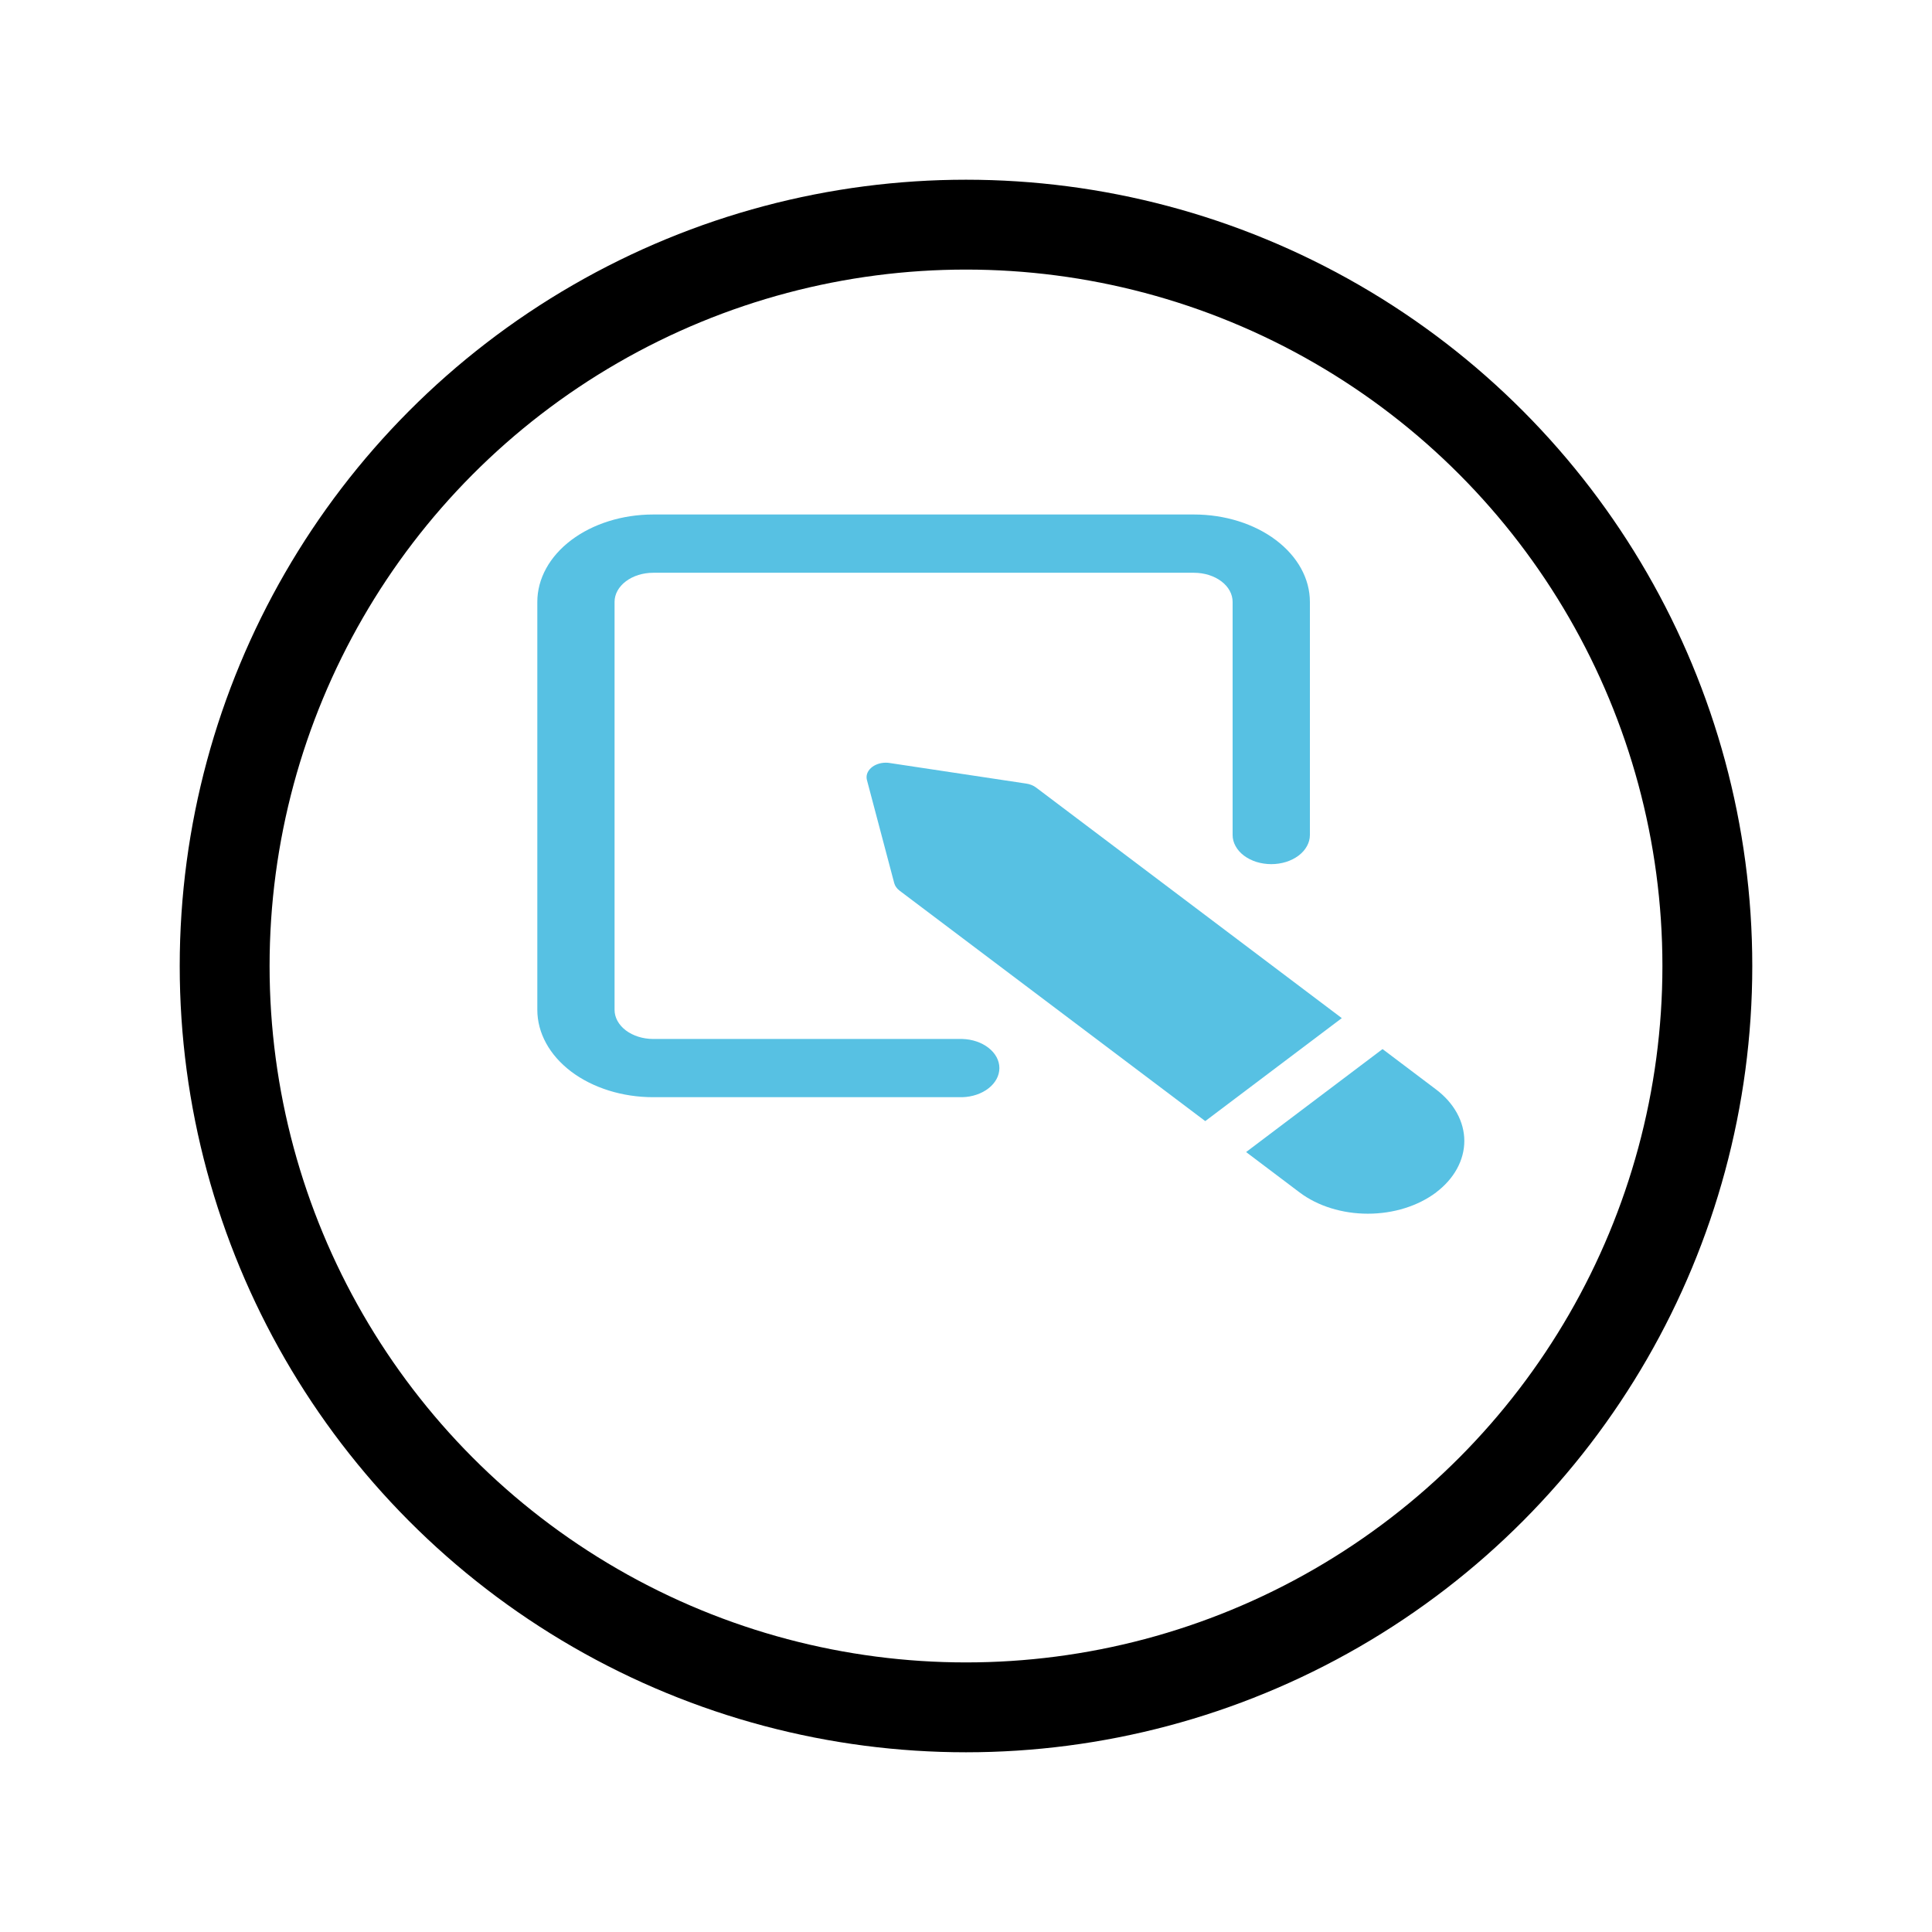<svg width="43" height="43" viewBox="0 0 43 43" fill="none" xmlns="http://www.w3.org/2000/svg">
<g filter="url(#filter0_d_94_203)">
<circle cx="21.5" cy="17.5" r="17.5" fill="white"/>
<circle cx="21.5" cy="17.5" r="16.5" stroke="black" stroke-width="2"/>
</g>
<path d="M28.295 19.233C28.182 19.233 28.07 19.216 27.965 19.184C27.861 19.151 27.766 19.103 27.686 19.043C27.606 18.983 27.543 18.911 27.5 18.832C27.456 18.754 27.434 18.669 27.434 18.584V13.396C27.434 13.224 27.344 13.059 27.183 12.938C27.021 12.816 26.802 12.748 26.574 12.748H14.538C14.31 12.748 14.091 12.816 13.93 12.938C13.769 13.059 13.678 13.224 13.678 13.396V22.475C13.678 22.647 13.769 22.812 13.93 22.934C14.091 23.055 14.31 23.124 14.538 23.124H21.416C21.638 23.13 21.848 23.201 22.002 23.322C22.157 23.443 22.243 23.604 22.243 23.772C22.243 23.94 22.157 24.101 22.002 24.222C21.848 24.343 21.638 24.414 21.416 24.42H14.538C13.854 24.42 13.198 24.215 12.714 23.851C12.231 23.486 11.959 22.991 11.959 22.475V13.396C11.959 12.88 12.231 12.386 12.714 12.021C13.198 11.656 13.854 11.451 14.538 11.451H26.574C27.258 11.451 27.915 11.656 28.398 12.021C28.882 12.386 29.154 12.88 29.154 13.396V18.584C29.154 18.669 29.132 18.754 29.088 18.832C29.045 18.911 28.982 18.983 28.902 19.043C28.822 19.103 28.727 19.151 28.623 19.184C28.518 19.216 28.408 19.233 28.295 19.233Z" fill="#57C1E3"/>
<path d="M20.02 19.822C19.961 19.777 19.92 19.719 19.903 19.657L19.296 17.364C19.283 17.317 19.284 17.268 19.299 17.221C19.315 17.175 19.343 17.131 19.384 17.094C19.424 17.057 19.475 17.027 19.533 17.006C19.59 16.985 19.654 16.975 19.717 16.975C19.745 16.975 19.774 16.977 19.801 16.982L22.841 17.44C22.924 17.452 23.001 17.483 23.061 17.529L29.864 22.66L26.825 24.952L20.02 19.822Z" fill="#57C1E3"/>
<path d="M31.964 26.539C31.56 26.843 31.014 27.013 30.444 27.013C29.874 27.013 29.327 26.843 28.924 26.539L27.734 25.641L30.771 23.349L31.961 24.247C32.161 24.398 32.319 24.576 32.427 24.773C32.535 24.97 32.591 25.181 32.591 25.393C32.591 25.607 32.535 25.817 32.427 26.014C32.319 26.211 32.161 26.389 31.961 26.54L31.964 26.539Z" fill="#57C1E3"/>
<defs>
<filter id="filter0_d_94_203" x="0" y="0" width="43" height="43" filterUnits="userSpaceOnUse" color-interpolation-filters="sRGB">
<feFlood flood-opacity="0" result="BackgroundImageFix"/>
<feColorMatrix in="SourceAlpha" type="matrix" values="0 0 0 0 0 0 0 0 0 0 0 0 0 0 0 0 0 0 127 0" result="hardAlpha"/>
<feOffset dy="4"/>
<feGaussianBlur stdDeviation="2"/>
<feComposite in2="hardAlpha" operator="out"/>
<feColorMatrix type="matrix" values="0 0 0 0 0 0 0 0 0 0 0 0 0 0 0 0 0 0 0.25 0"/>
<feBlend mode="normal" in2="BackgroundImageFix" result="effect1_dropShadow_94_203"/>
<feBlend mode="normal" in="SourceGraphic" in2="effect1_dropShadow_94_203" result="shape"/>
</filter>
</defs>
</svg>
